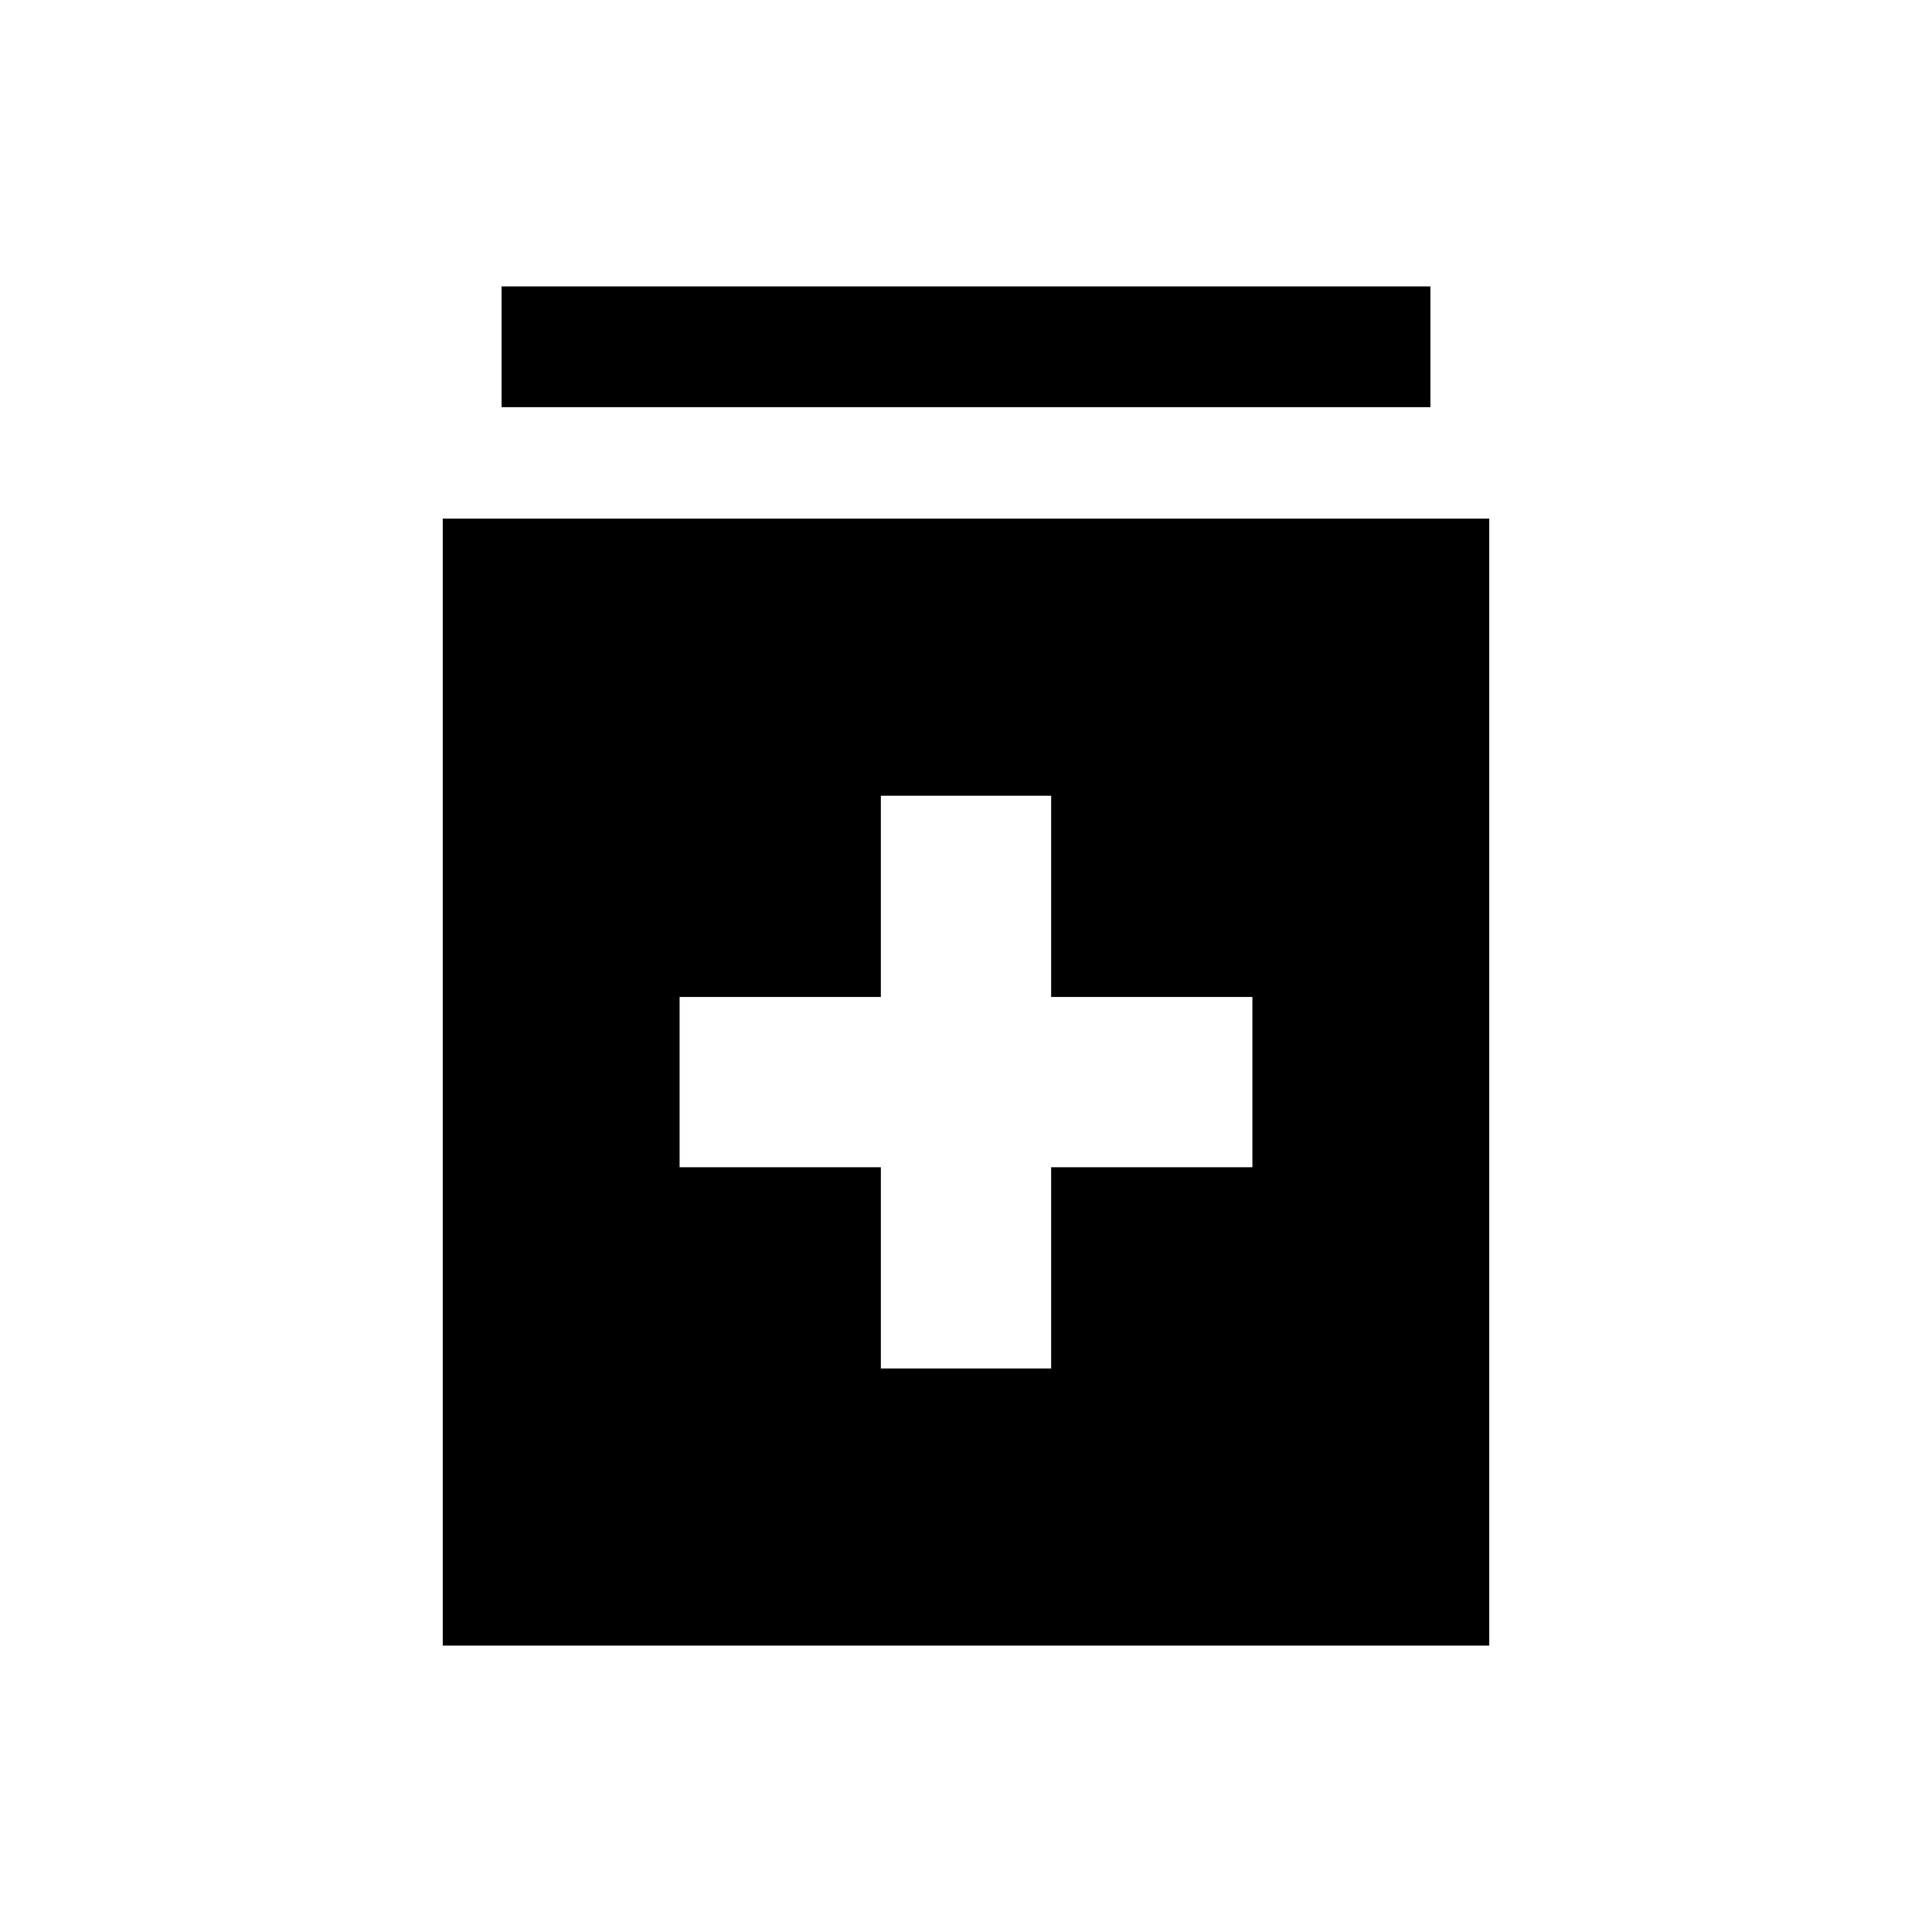 <svg xmlns="http://www.w3.org/2000/svg" height="24" viewBox="0 -960 960 960" width="24"><path d="M437.69-280h84.62v-100h100v-84.61h-100v-100h-84.62v100h-100V-380h100v100ZM220-142.31v-560h520v560H220Zm29.23-615.38v-60h461.54v60H249.23Z"/></svg>